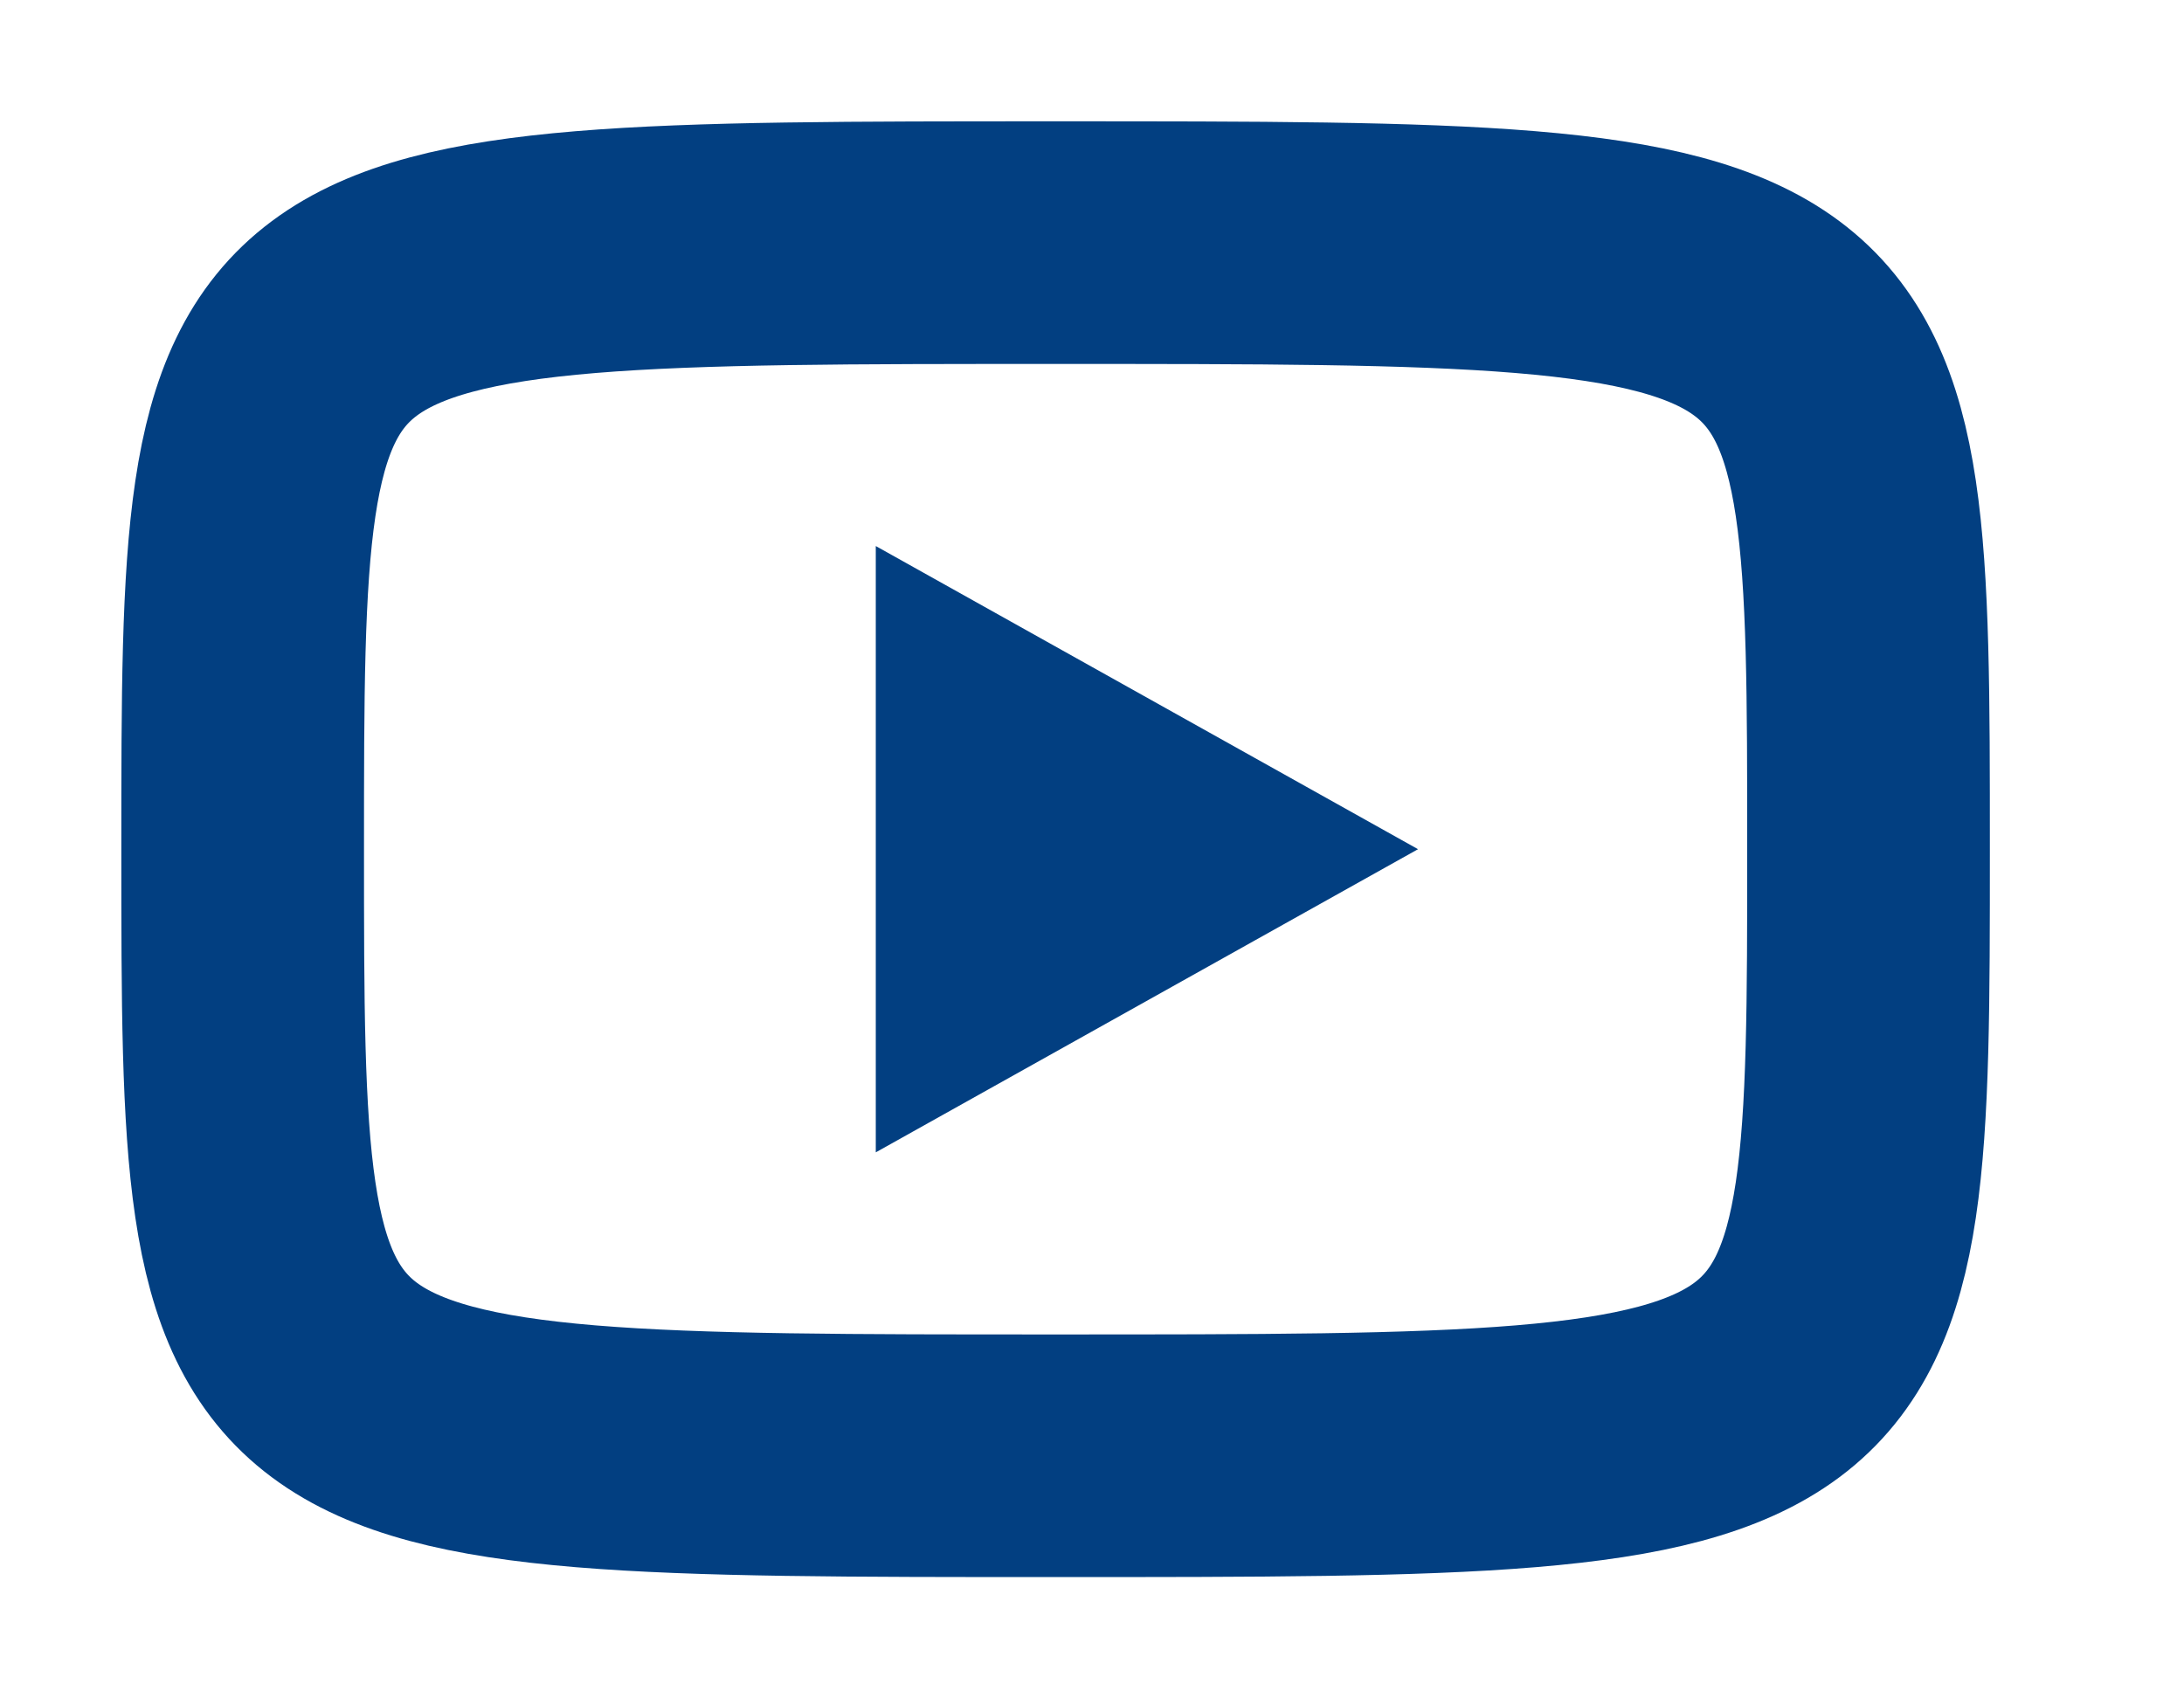 <svg width="9" height="7" viewBox="0 0 9 7" fill="none" xmlns="http://www.w3.org/2000/svg">
<path d="M4.109 3.897V3.103L4.819 3.5L4.109 3.897Z" fill="#023F81" stroke="#023F81"/>
<path d="M4.35 1C7.7 1 7.7 1 7.7 3.5C7.7 6 7.7 6 4.35 6C1 6 1 6 1 3.5C1 1 1 1 4.35 1Z" stroke="#023F81" stroke-linecap="round" stroke-linejoin="round"/>
</svg>
